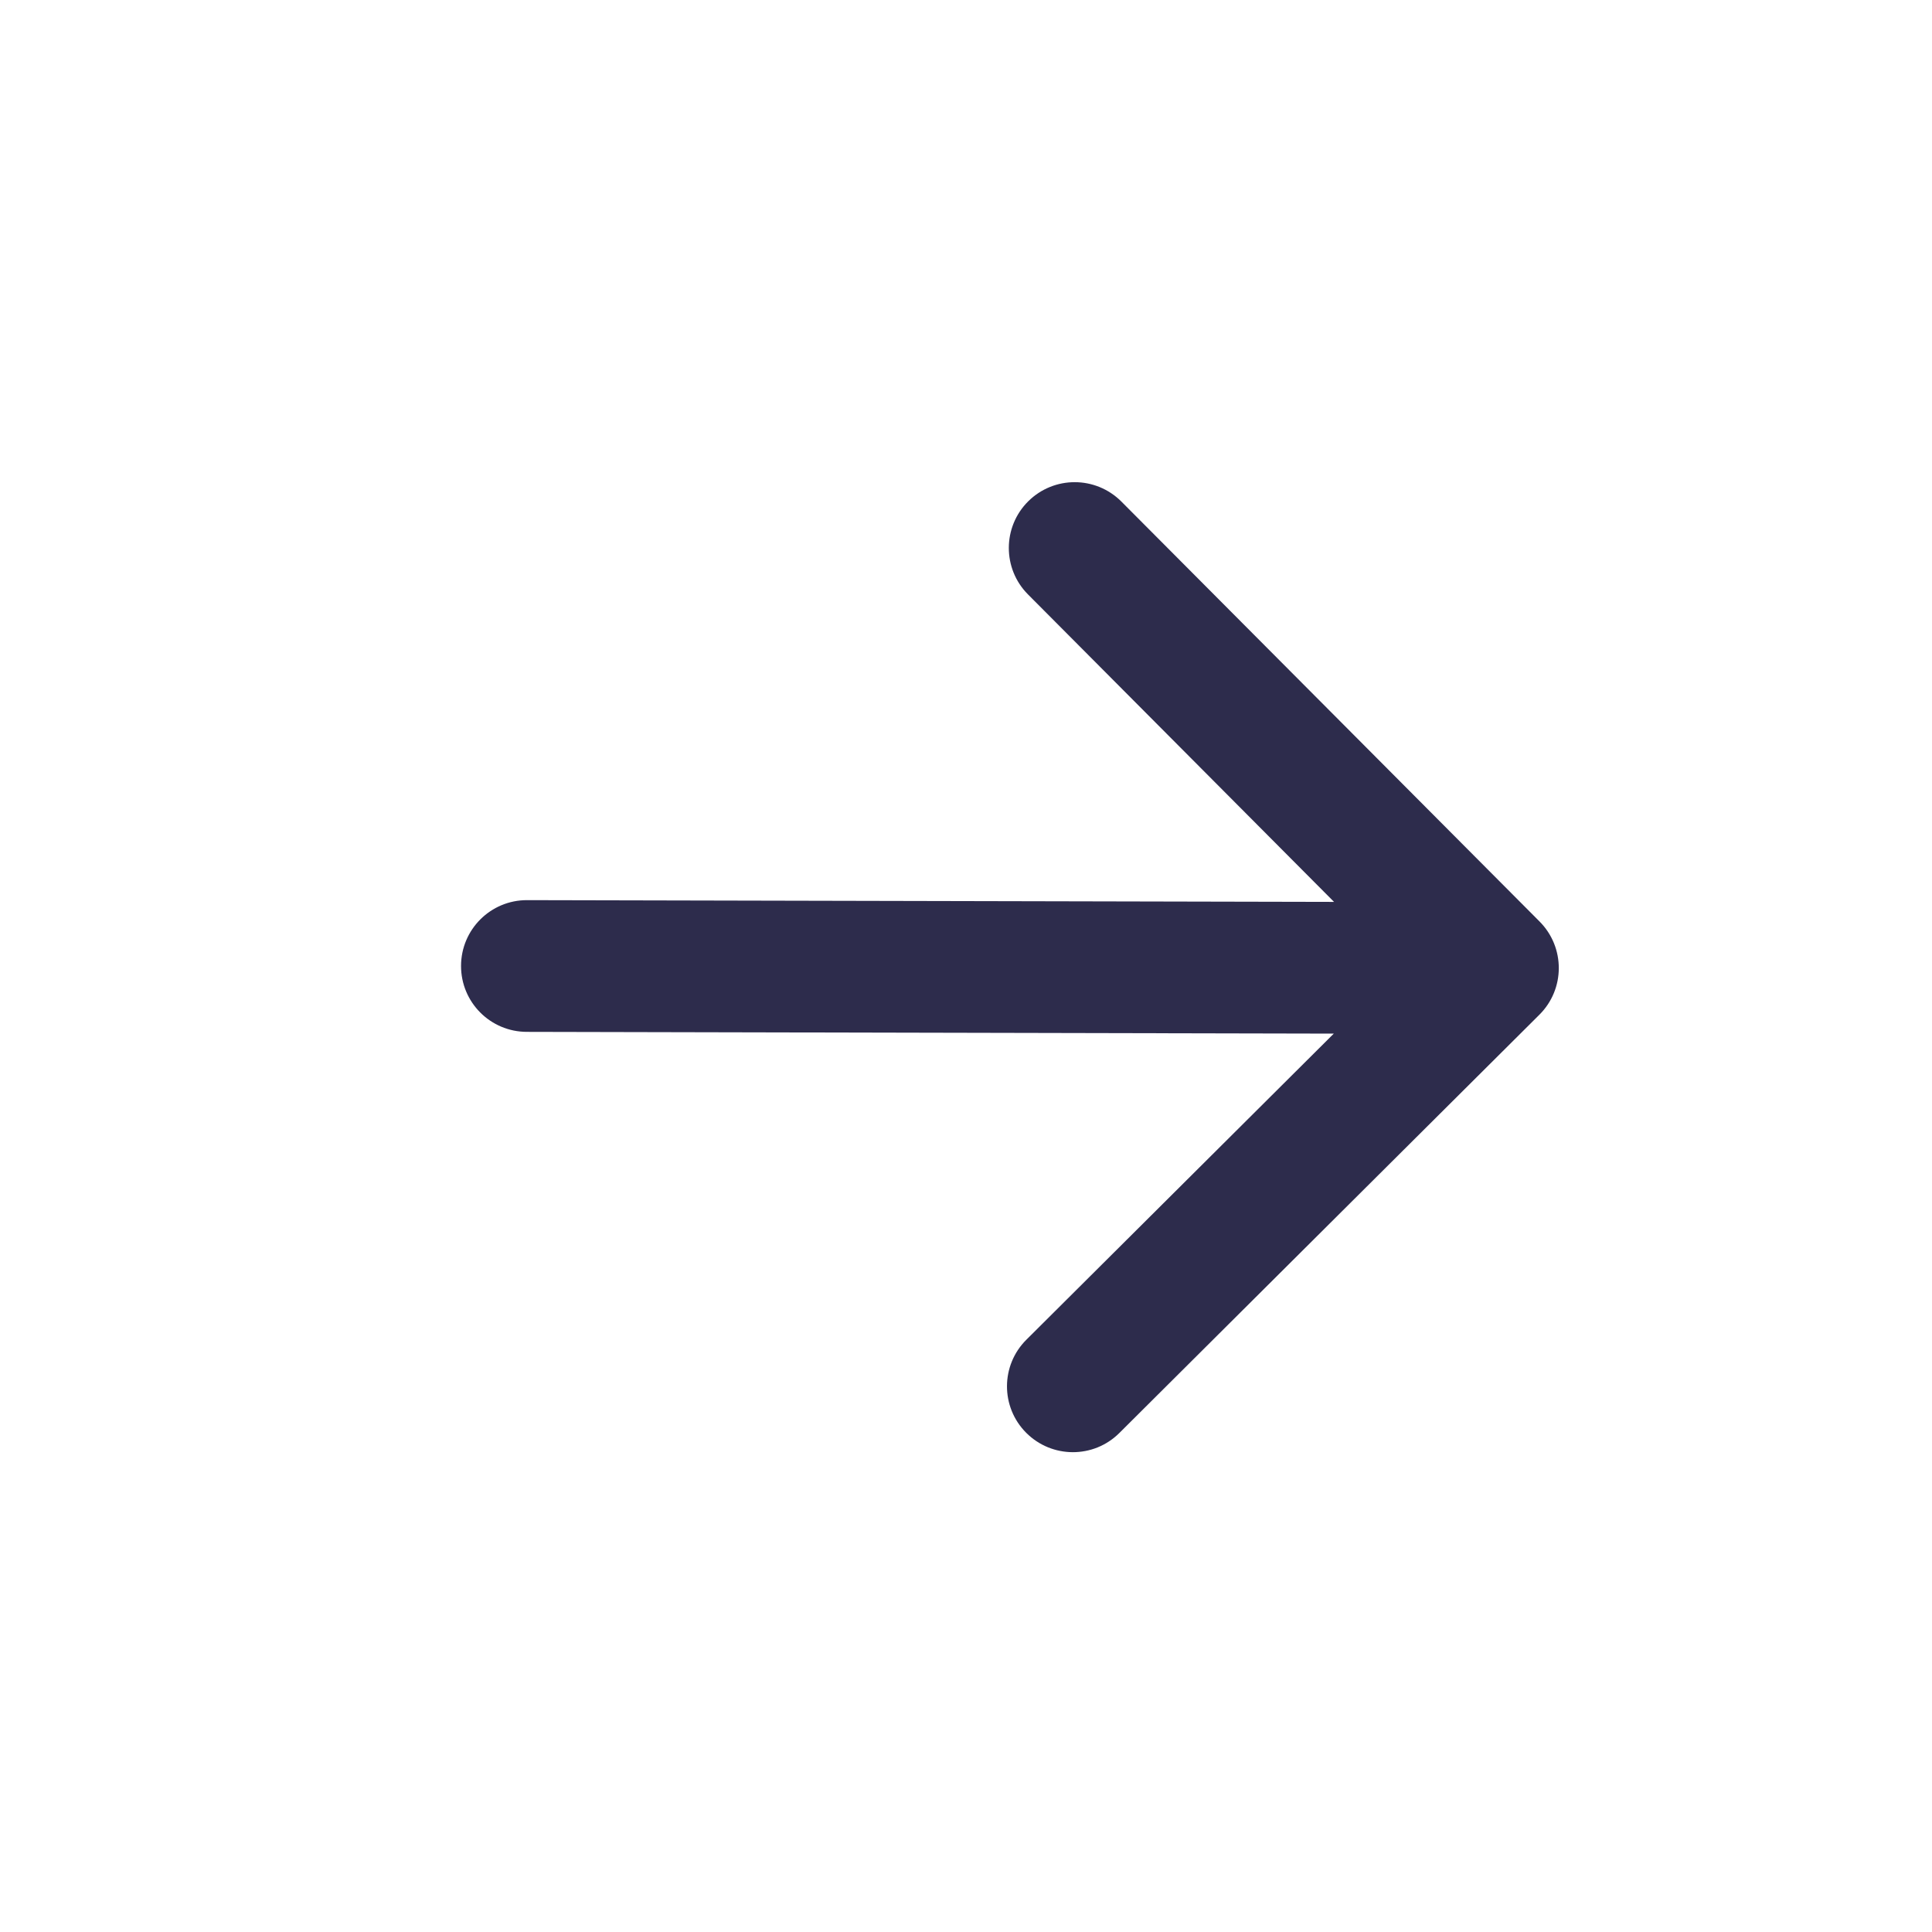 <svg viewBox="0 0 22 22"
     fill="none"
     xmlns="http://www.w3.org/2000/svg">
<g id="Icon / Arrow Forward">
<path id="Vector 20 (Stroke)"
      fill-rule="evenodd"
      clip-rule="evenodd"
      d="M17.532 10.494C17.824 10.788 17.823 11.263 17.529 11.555L12.746 16.318C12.453 16.61 11.978 16.609 11.685 16.315C11.393 16.022 11.394 15.547 11.688 15.255L15.188 11.77L5.998 11.75C5.584 11.749 5.249 11.413 5.25 10.998C5.251 10.584 5.587 10.249 6.002 10.25L15.191 10.27L11.706 6.769C11.414 6.476 11.415 6.001 11.708 5.709C12.002 5.417 12.476 5.418 12.769 5.711L17.532 10.494Z"
      fill="#2D2C4C" />
</g>
</svg>